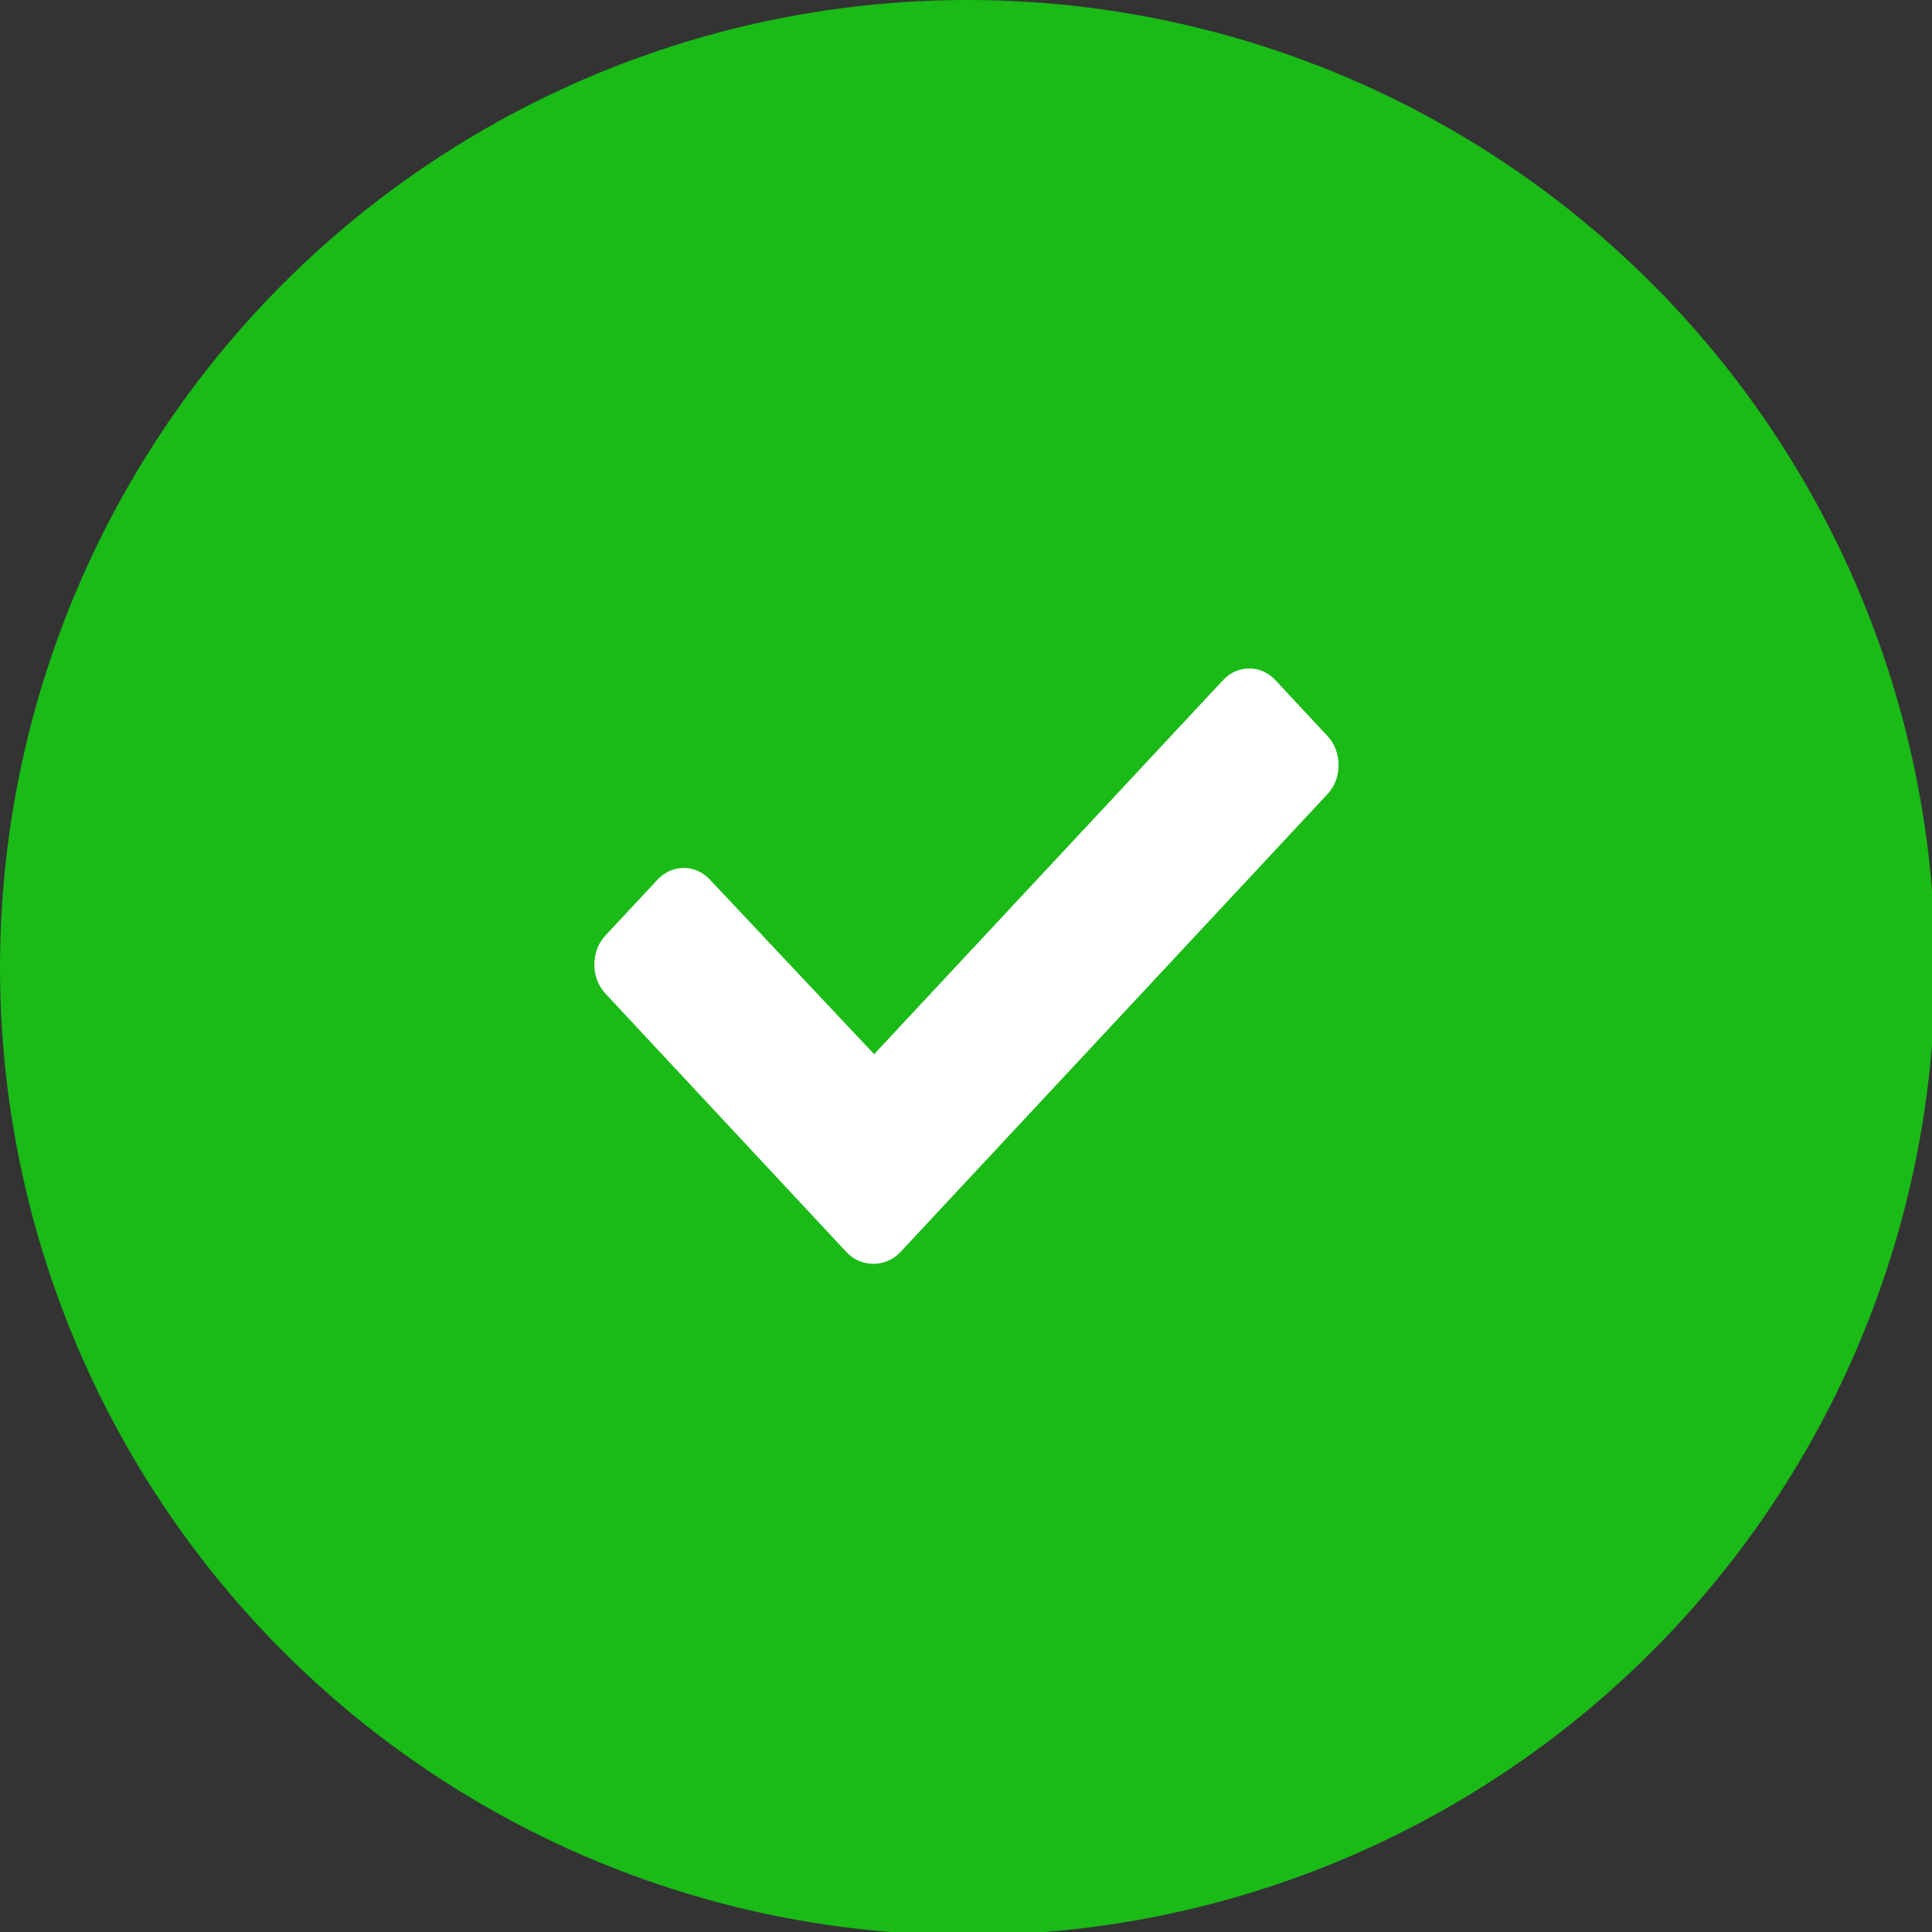 <svg width="26" height="26" version="1.1" viewBox="0 0 6.879 6.879" xmlns="http://www.w3.org/2000/svg">
 <rect x="0" y="0" width="6.879" height="6.879" fill="#333333" stroke="none"/>
 <g transform="translate(-76.43 -121.92)">
  <g transform="matrix(.265 0 0 .265 76.43 121.92)" style="fill:none">
   <circle cx="13" cy="13" r="13" fill="#1aba17"/>
  </g>
  <g transform="matrix(.265 0 0 .265 78.546 124.3)" style="fill:none">
   <path d="m3.389 7.843c0.195 0.209 0.527 0.209 0.723 0l5.742-6.157c0.195-0.209 0.195-0.565 0-0.775l-0.703-0.754c-0.195-0.209-0.508-0.209-0.703 0l-4.688 5.026-2.207-2.346c-0.195-0.209-0.508-0.209-0.703 0l-0.703 0.754c-0.195 0.209-0.195 0.565 0 0.775z" fill="#fff"/>
  </g>
 </g>
</svg>
